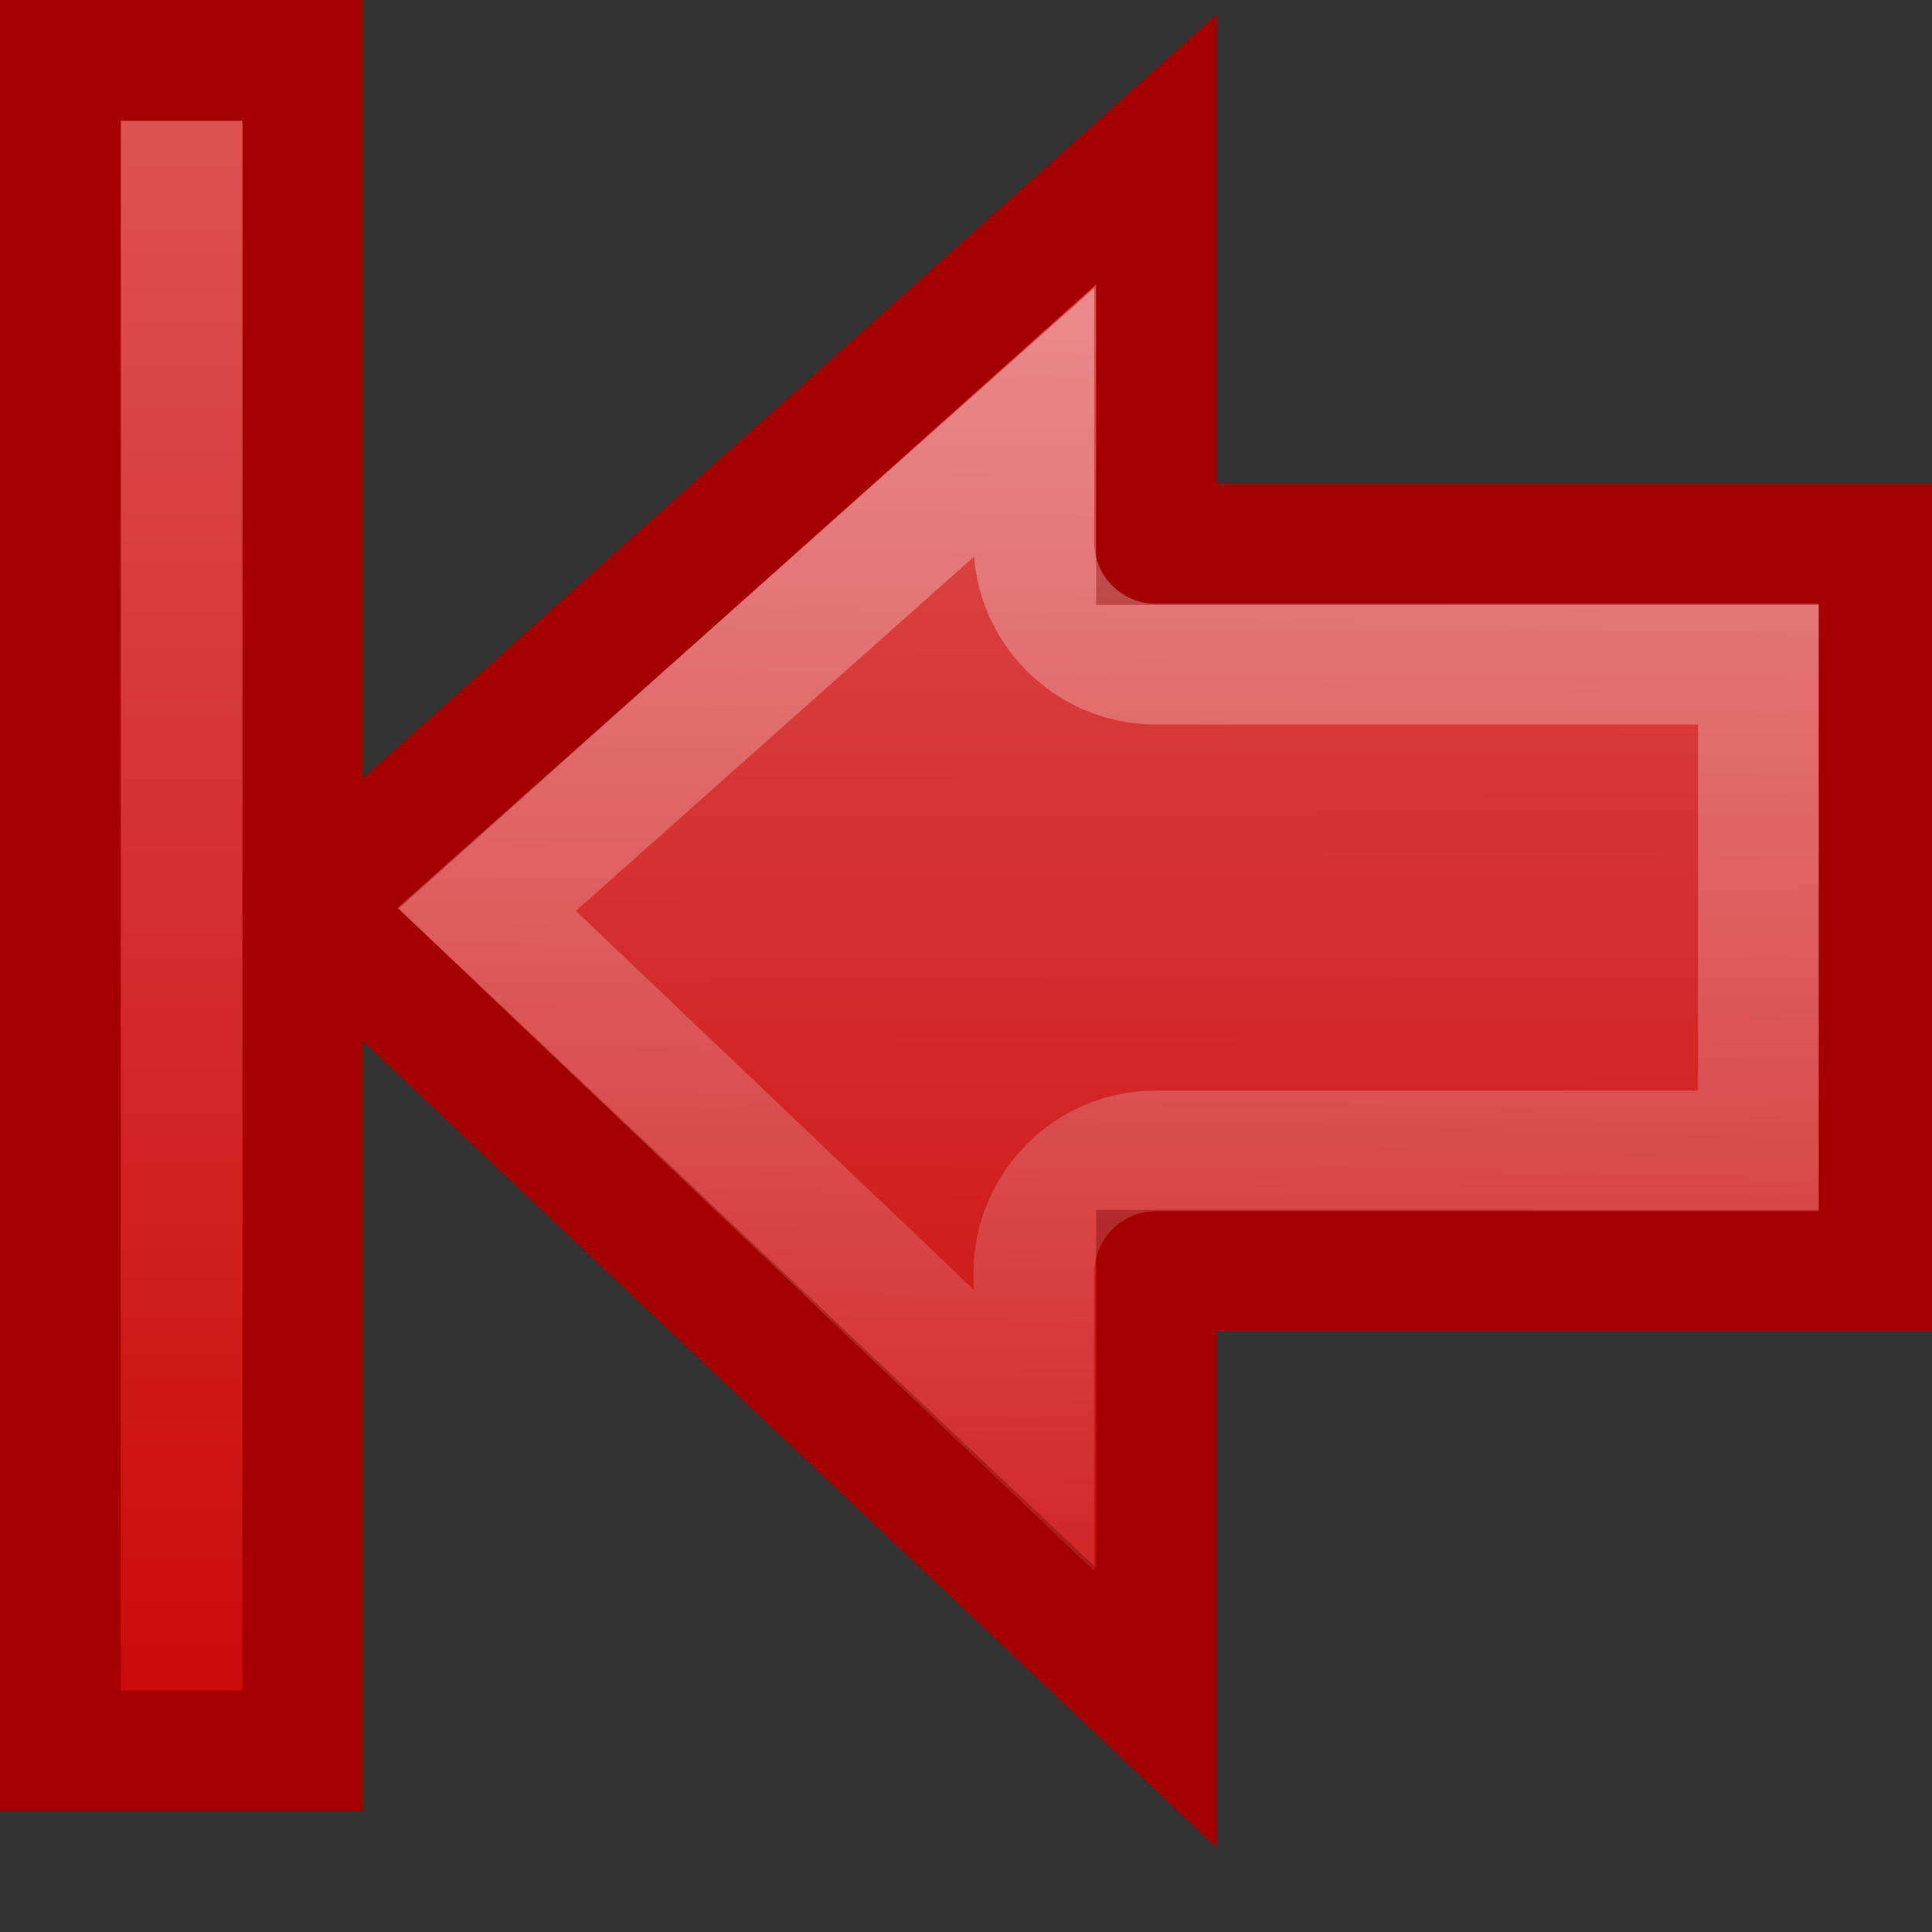 <?xml version="1.0" encoding="UTF-8" standalone="no"?>
<!-- Created with Inkscape (http://www.inkscape.org/) -->
<svg
   xmlns:dc="http://purl.org/dc/elements/1.1/"
   xmlns:cc="http://creativecommons.org/ns#"
   xmlns:rdf="http://www.w3.org/1999/02/22-rdf-syntax-ns#"
   xmlns:svg="http://www.w3.org/2000/svg"
   xmlns="http://www.w3.org/2000/svg"
   xmlns:xlink="http://www.w3.org/1999/xlink"
   xmlns:sodipodi="http://sodipodi.sourceforge.net/DTD/sodipodi-0.dtd"
   xmlns:inkscape="http://www.inkscape.org/namespaces/inkscape"
   width="16px"
   height="16px"
   id="svg8844"
   sodipodi:version="0.32"
   inkscape:version="0.46"
   sodipodi:docname="drawing-3.svg"
   inkscape:output_extension="org.inkscape.output.svg.inkscape">
  <rect width="100%" height="100%" fill="#333333" stroke="none"/>
  <defs
     id="defs8846">
    <linearGradient
       inkscape:collect="always"
       id="linearGradient8690">
      <stop
         style="stop-color:#df5757;stop-opacity:1"
         offset="0"
         id="stop8692" />
      <stop
         style="stop-color:#c90505;stop-opacity:1"
         offset="1"
         id="stop8694" />
    </linearGradient>
    <linearGradient
       inkscape:collect="always"
       xlink:href="#linearGradient8690"
       id="linearGradient8696"
       x1="2.1457672e-06"
       y1="-14.504"
       x2="15"
       y2="-14.504"
       gradientUnits="userSpaceOnUse"
       gradientTransform="translate(-3.5239716e-7,13)" />
    <linearGradient
       inkscape:collect="always"
       id="linearGradient5113">
      <stop
         style="stop-color:white;stop-opacity:1;"
         offset="0"
         id="stop5115" />
      <stop
         style="stop-color:white;stop-opacity:0;"
         offset="1"
         id="stop5117" />
    </linearGradient>
    <linearGradient
       inkscape:collect="always"
       xlink:href="#linearGradient5113"
       id="linearGradient5119"
       x1="6.594"
       y1="2.094"
       x2="6.219"
       y2="17.094"
       gradientUnits="userSpaceOnUse" />
    <linearGradient
       id="linearGradient3157">
      <stop
         style="stop-color:#df5757;stop-opacity:1;"
         offset="0"
         id="stop3159" />
      <stop
         style="stop-color:#c90505;stop-opacity:1;"
         offset="1"
         id="stop3161" />
    </linearGradient>
    <linearGradient
       inkscape:collect="always"
       xlink:href="#linearGradient3157"
       id="linearGradient3163"
       x1="8.562"
       y1="0.739"
       x2="8.594"
       y2="14.644"
       gradientUnits="userSpaceOnUse"
       gradientTransform="translate(1,1.551476e-4)" />
  </defs>
  <sodipodi:namedview
     id="base"
     pagecolor="#ffffff"
     bordercolor="#666666"
     borderopacity="1.0"
     inkscape:pageopacity="0.0"
     inkscape:pageshadow="2"
     inkscape:zoom="22.197802"
     inkscape:cx="8"
     inkscape:cy="8"
     inkscape:current-layer="layer1"
     showgrid="true"
     inkscape:grid-bbox="true"
     inkscape:document-units="px"
     inkscape:window-width="641"
     inkscape:window-height="690"
     inkscape:window-x="862"
     inkscape:window-y="331" />
  <g
     id="layer1"
     inkscape:label="Layer 1"
     inkscape:groupmode="layer">
    <path
       style="opacity:1;fill:url(#linearGradient3163);fill-opacity:1;fill-rule:nonzero;stroke:#a40000;stroke-width:1;stroke-linecap:butt;stroke-linejoin:miter;marker:none;marker-start:none;marker-mid:none;marker-end:none;stroke-miterlimit:4;stroke-dasharray:none;stroke-dashoffset:0;stroke-opacity:1;visibility:visible;display:inline;overflow:visible"
       d="M 9.577,1.239 L 2.562,7.515 L 9.577,14.144 L 9.577,10.52 L 15.562,10.52 L 15.562,4.51 L 9.577,4.51 L 9.577,1.239 z"
       id="path4236"
       sodipodi:nodetypes="cccccccc" />
    <path
       sodipodi:type="inkscape:offset"
       inkscape:radius="-1.0113484"
       inkscape:original="M 9.5625 1.25 L 2.5625 7.5 L 9.5625 14.15625 L 9.5625 10.53125 L 15.5625 10.53125 L 15.5625 4.5 L 9.5625 4.5 L 9.5625 1.25 z "
       xlink:href="#path4236"
       style="opacity:0.354;fill:none;fill-opacity:1;fill-rule:nonzero;stroke:url(#linearGradient5119);stroke-width:1;stroke-linecap:butt;stroke-linejoin:miter;marker:none;marker-start:none;marker-mid:none;marker-end:none;stroke-miterlimit:4;stroke-dasharray:none;stroke-dashoffset:0;stroke-opacity:1;visibility:visible;display:inline;overflow:visible"
       id="path5111"
       inkscape:href="#path4236"
       d="M 8.562,3.5 L 4.031,7.531 L 8.562,11.844 L 8.562,10.531 C 8.569,9.982 9.013,9.537 9.562,9.531 L 14.562,9.531 L 14.562,5.5 L 9.562,5.5 C 9.013,5.494 8.569,5.05 8.562,4.5 L 8.562,3.5 z"
       transform="translate(-2.5e-4,2.5e-4)" />
    <rect
       style="fill:url(#linearGradient8696);fill-opacity:1;fill-rule:nonzero;stroke:#a40000;stroke-width:1;stroke-linecap:butt;stroke-linejoin:miter;marker:none;marker-start:none;marker-mid:none;marker-end:none;stroke-miterlimit:4;stroke-dasharray:none;stroke-dashoffset:0;stroke-opacity:1;visibility:visible;display:inline;overflow:visible"
       id="rect4242"
       width="14"
       height="2.008"
       x="0.5"
       y="-2.508"
       transform="matrix(0,1,-1,0,0,0)" />
  </g>
</svg>
